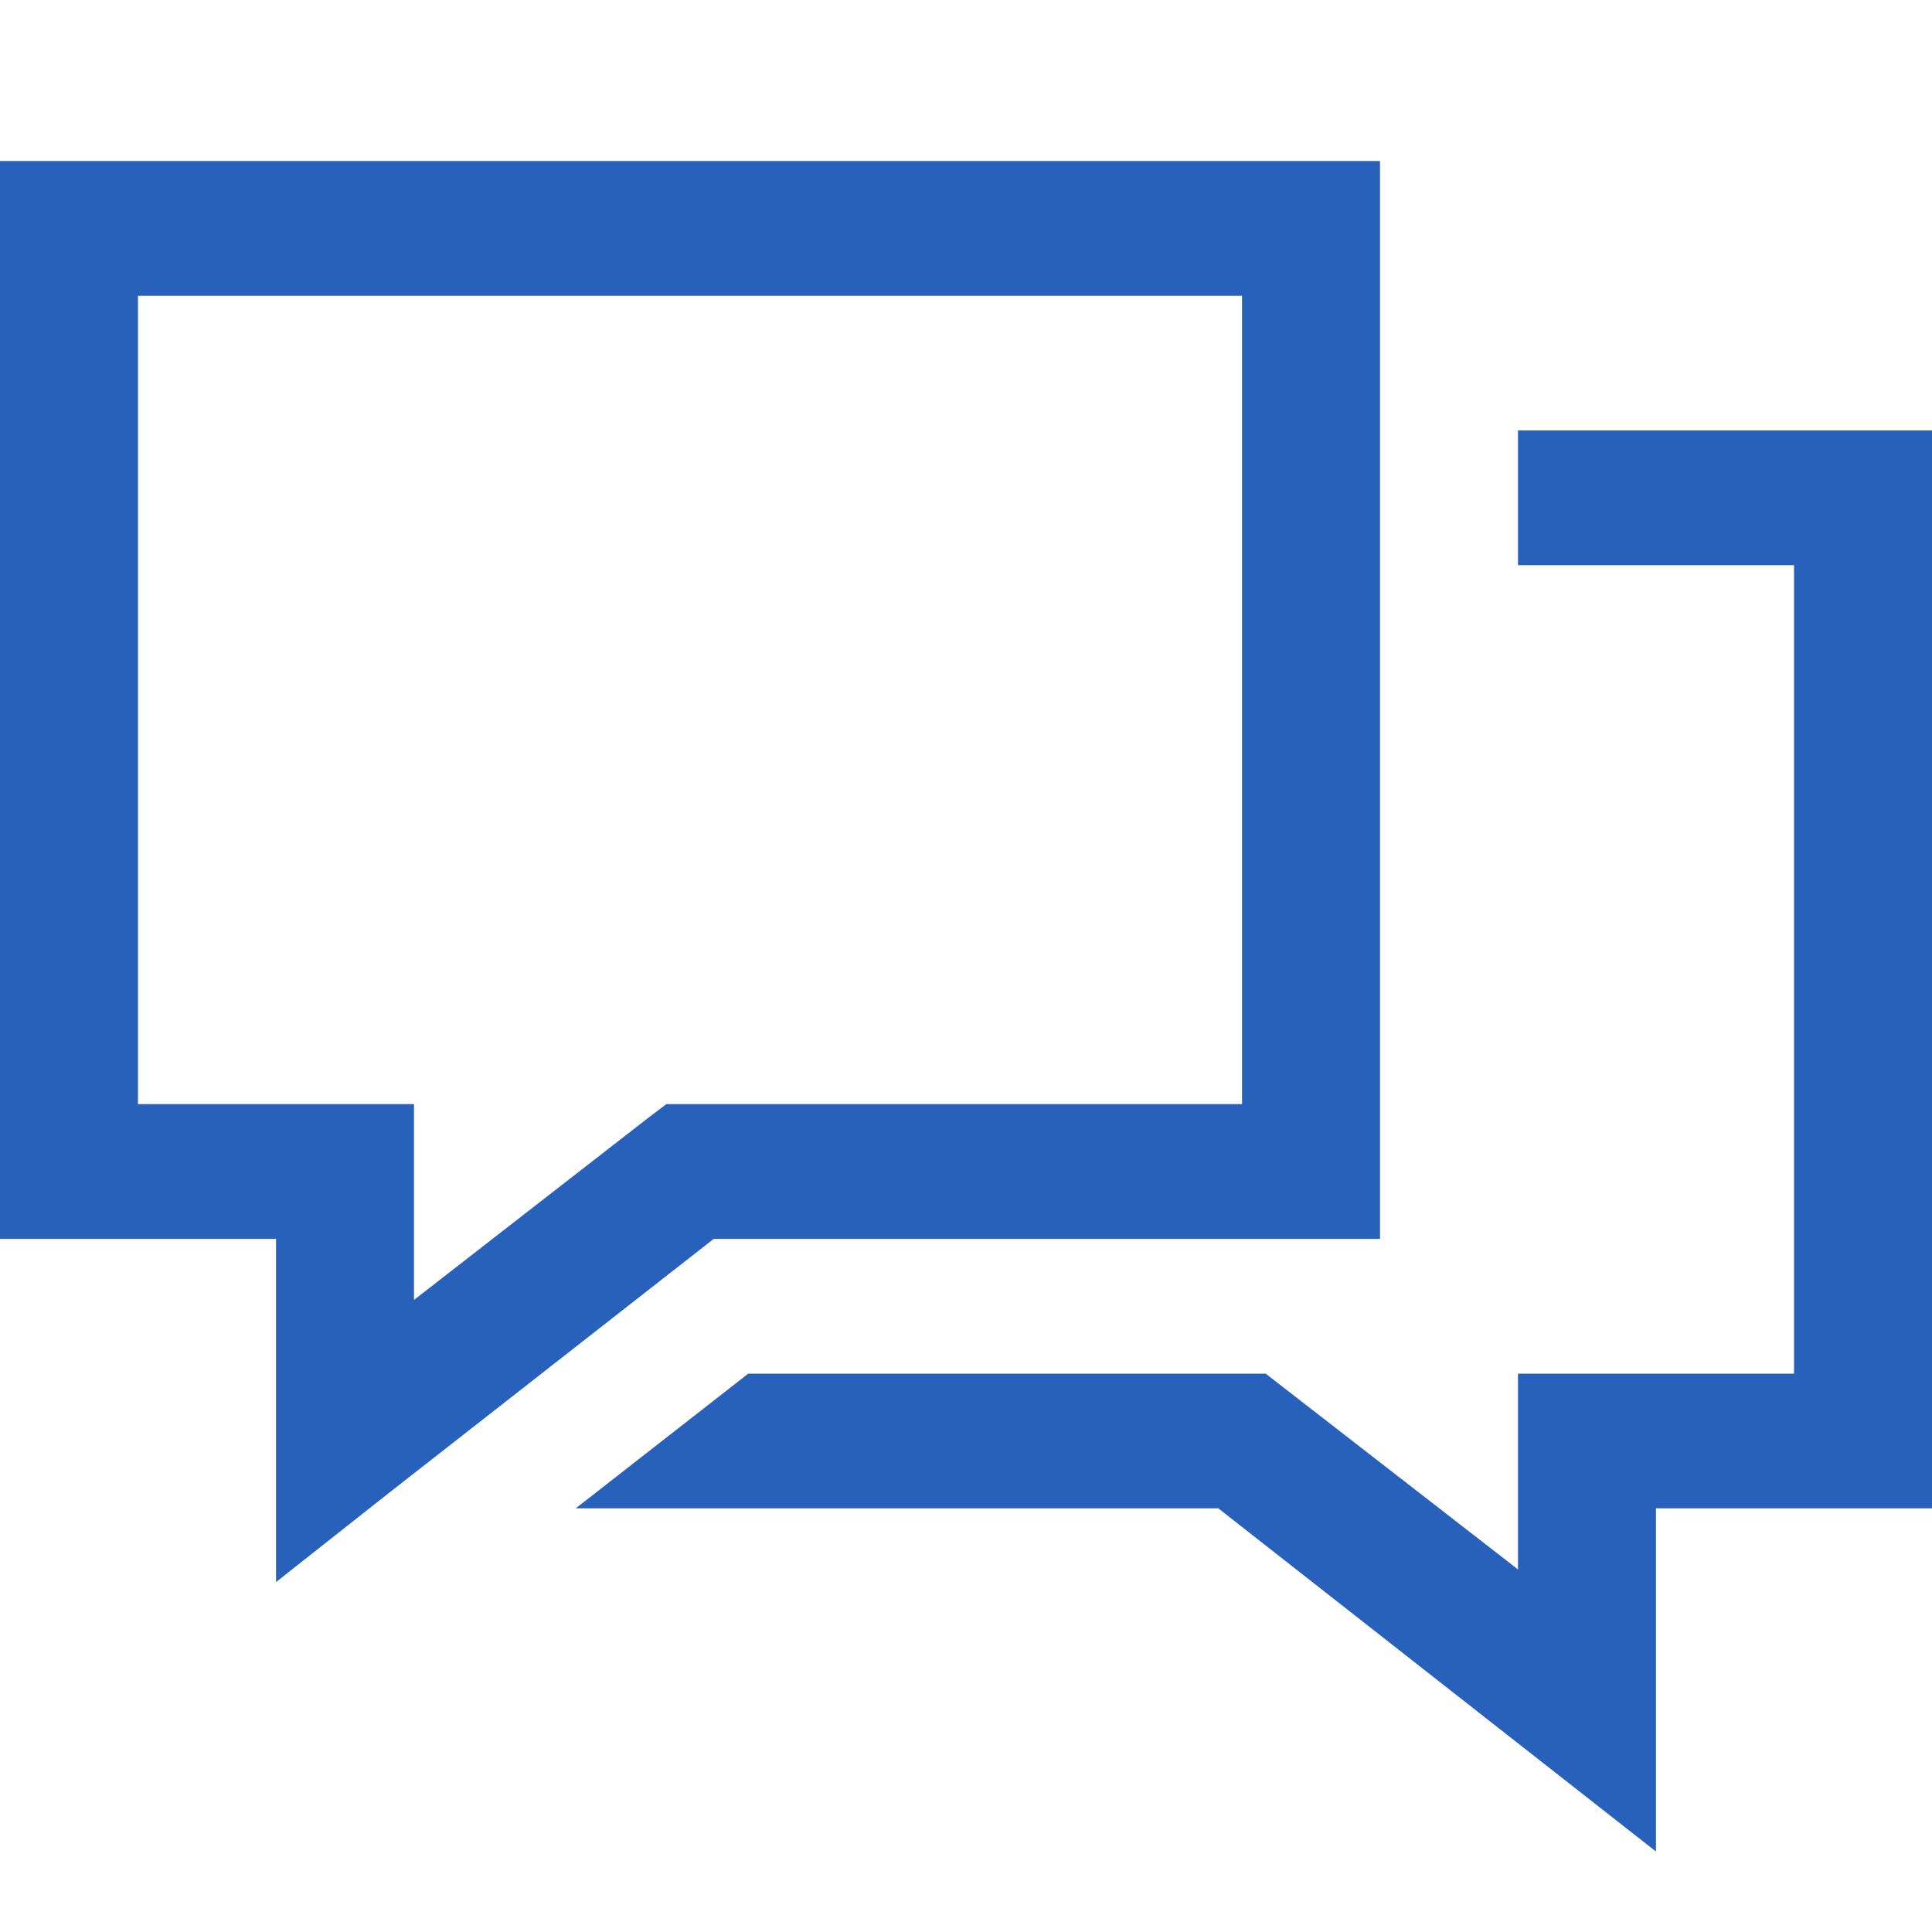 <svg width="24" height="24" viewBox="0 0 24 24" fill="none" xmlns="http://www.w3.org/2000/svg">
<path fill-rule="evenodd" clip-rule="evenodd" d="M24 5.347V18.737H20.571V23L15.134 18.737H7.152L9.295 17.064H15.723L18.857 19.496V17.064H22.286V7.021H18.857V5.347H24ZM17.143 2V15.39H8.866L4.821 18.554L3.429 19.653V15.39H0V2H17.143ZM15.429 3.674H1.714V13.716H5.143V16.148L8.036 13.899L8.277 13.716H15.429V3.674Z" fill="#2861BB"/>
<mask id="mask0_6199_125618" style="mask-type:luminance" maskUnits="userSpaceOnUse" x="0" y="2" width="24" height="21">
<path fill-rule="evenodd" clip-rule="evenodd" d="M24 5.347V18.737H20.571V23L15.134 18.737H7.152L9.295 17.064H15.723L18.857 19.496V17.064H22.286V7.021H18.857V5.347H24ZM17.143 2V15.39H8.866L4.821 18.554L3.429 19.653V15.39H0V2H17.143ZM15.429 3.674H1.714V13.716H5.143V16.148L8.036 13.899L8.277 13.716H15.429V3.674Z" fill="white"/>
</mask>
<g mask="url(#mask0_6199_125618)">
</g>
</svg>
